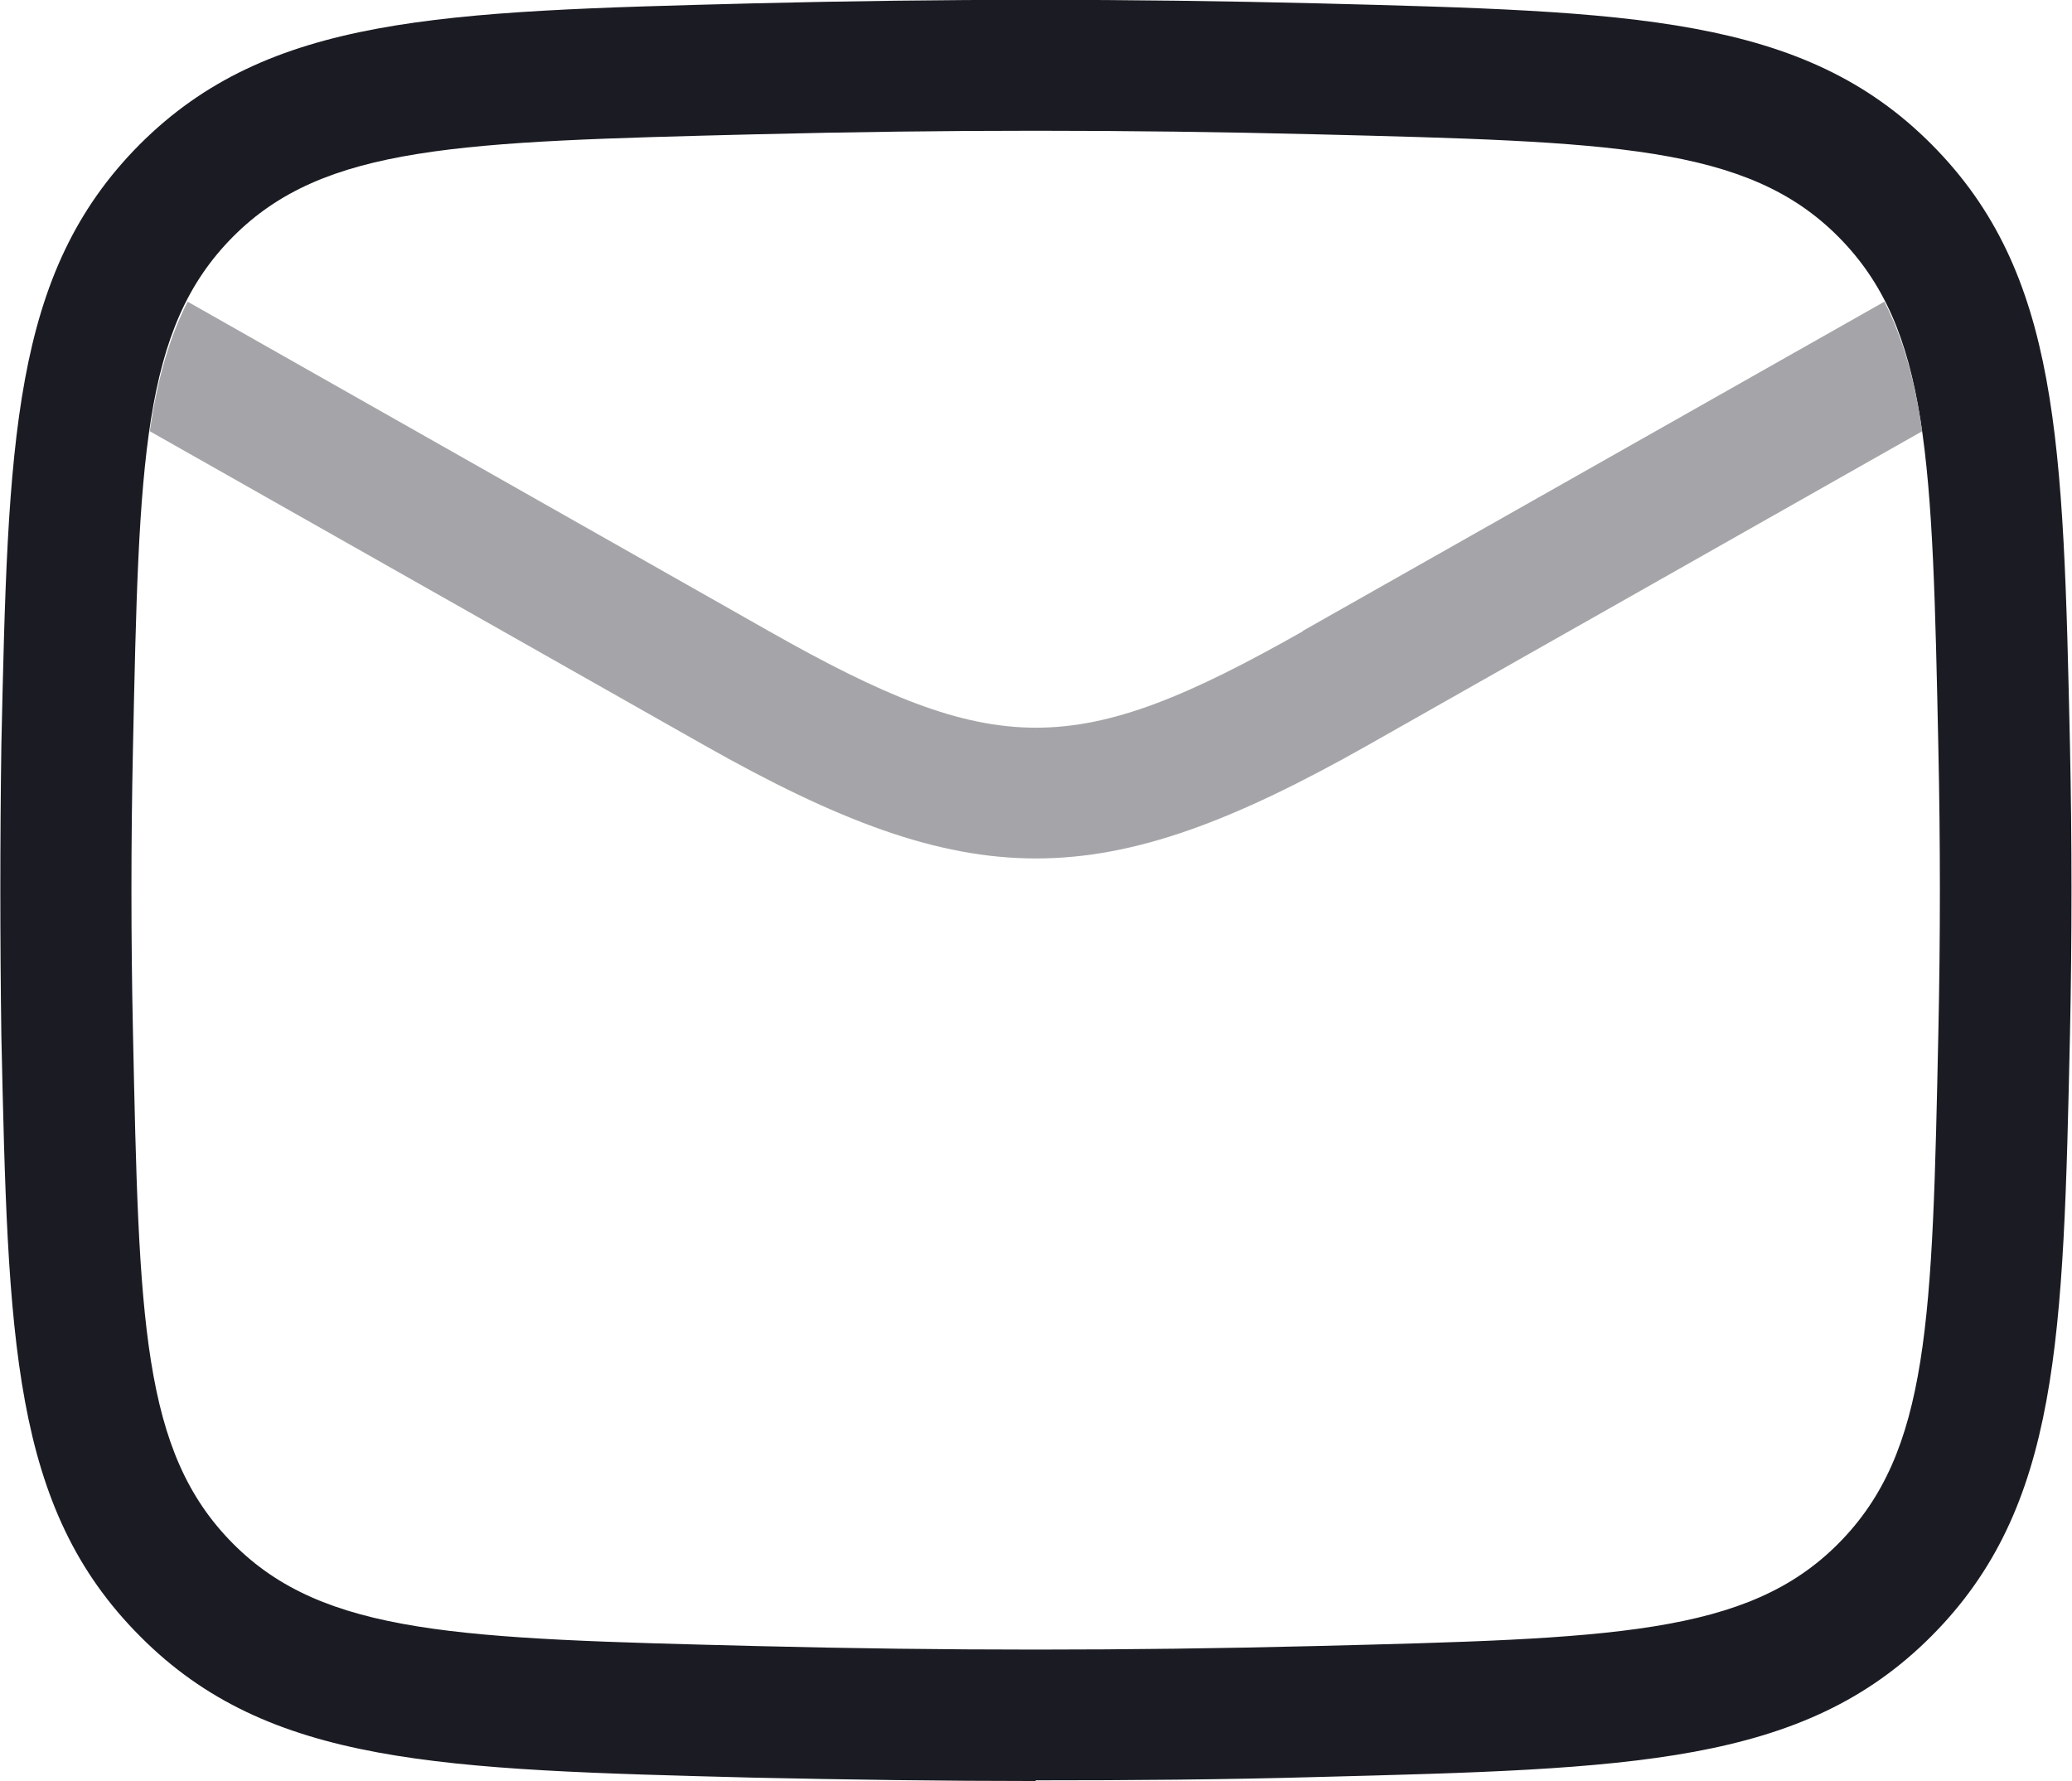 <?xml version="1.0" encoding="UTF-8"?>
<svg id="Camada_2" xmlns="http://www.w3.org/2000/svg" viewBox="0 0 30.7 26.39">
  <defs>
    <style>
      .cls-1 {
        fill: #1b1c23;
      }

      .cls-2 {
        fill: #a5a5a9;
      }
    </style>
  </defs>
  <g id="Camada_1-2" data-name="Camada_1">
    <path class="cls-1" d="M15.35,26.39c-1.39,0-2.78-.02-4.19-.05-4.63-.12-7.18-.18-9.08-2.09C.17,22.34.12,19.85.02,15.34H.02C0,13.91,0,12.47.02,11.05.12,6.54.17,4.05,2.07,2.14,3.98.23,6.53.17,11.15.05,13.98-.02,16.72-.02,19.54.05c4.63.12,7.18.18,9.08,2.09,1.9,1.91,1.95,4.4,2.05,8.91.03,1.42.03,2.86,0,4.28-.1,4.51-.15,7-2.05,8.91-1.9,1.91-4.45,1.97-9.08,2.09-1.41.04-2.8.05-4.2.05ZM1.97,15.29c.09,4.27.13,6.22,1.48,7.58,1.35,1.36,3.36,1.41,7.75,1.52,2.79.07,5.5.07,8.29,0,4.39-.11,6.4-.16,7.75-1.52,1.35-1.36,1.39-3.31,1.48-7.58.03-1.39.03-2.81,0-4.2-.09-4.27-.13-6.22-1.48-7.58-1.35-1.36-3.36-1.41-7.75-1.52-2.79-.07-5.5-.07-8.29,0-4.39.11-6.4.16-7.75,1.52-1.35,1.36-1.39,3.31-1.48,7.58-.03,1.39-.03,2.81,0,4.2Z"/>
    <path class="cls-2" d="M19.31,9.35c-3.37,1.91-4.55,1.91-7.92,0L2.78,4.47c-.27.53-.45,1.15-.56,1.92l8.21,4.65c1.98,1.12,3.45,1.68,4.92,1.68s2.94-.56,4.92-1.68l8.21-4.65c-.11-.77-.29-1.39-.56-1.92l-8.62,4.88Z"/>
  </g>
</svg>